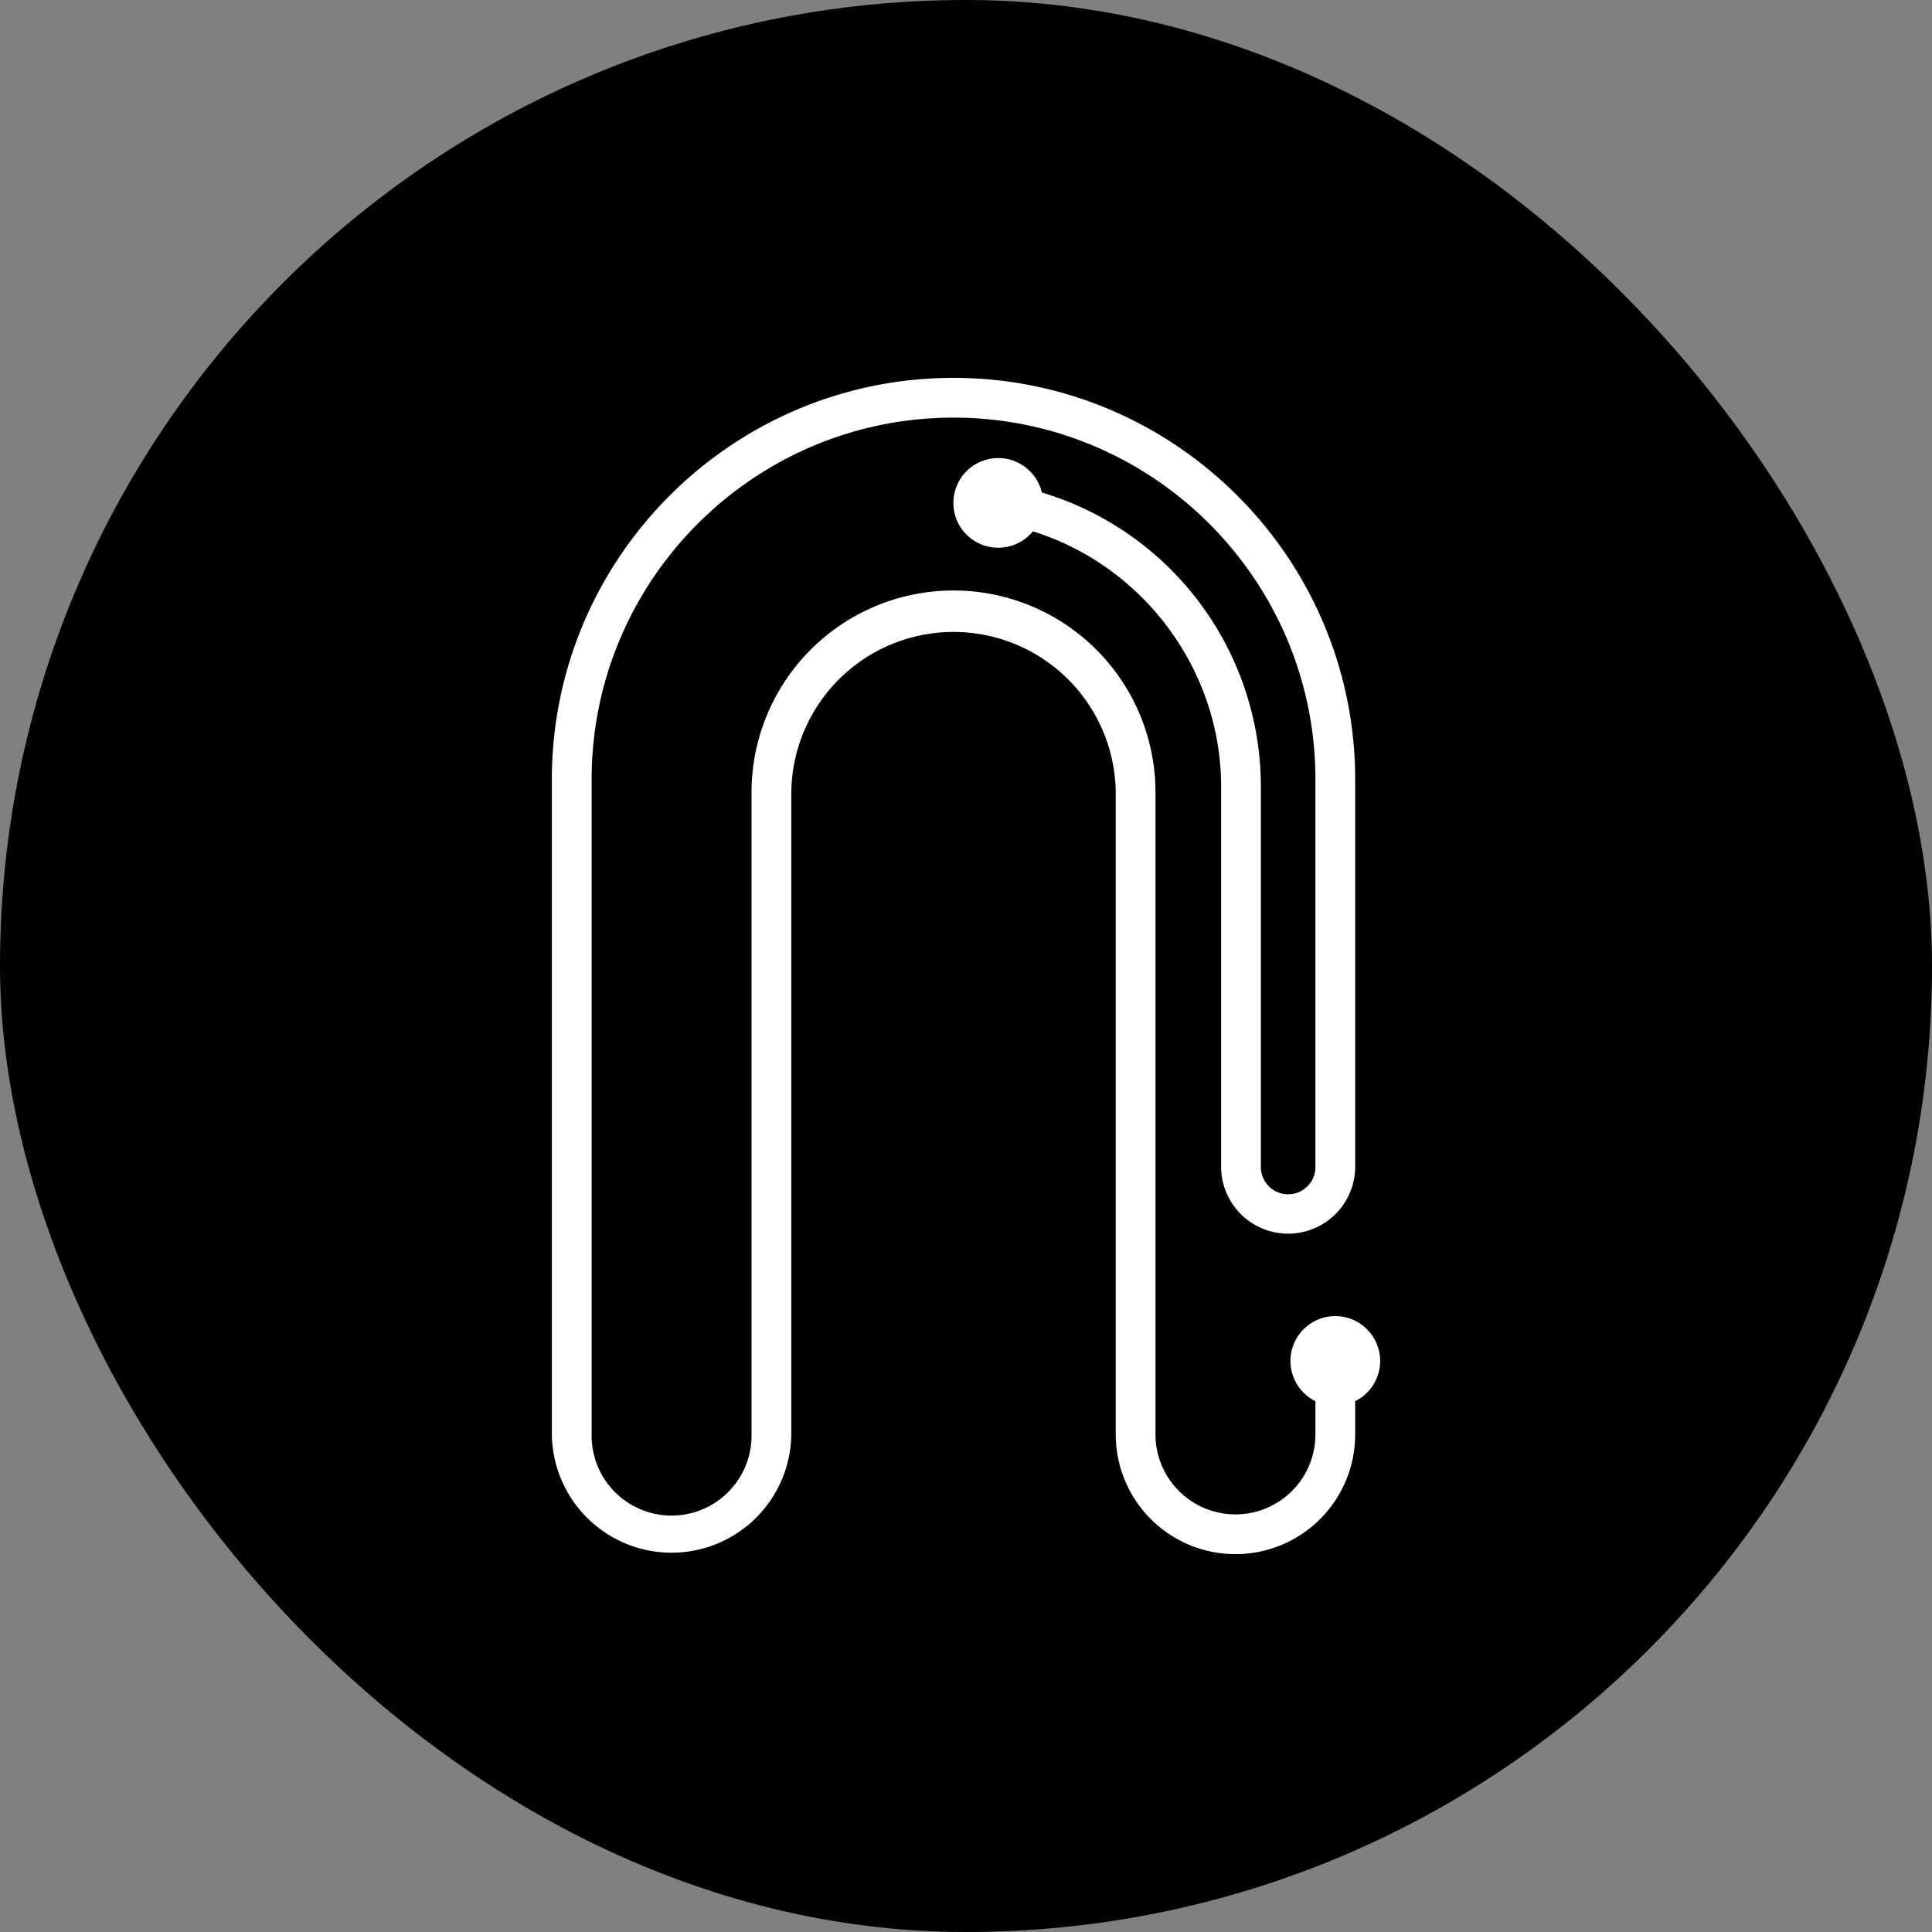 <svg xmlns="http://www.w3.org/2000/svg" viewBox="0 0 1080 1080"><rect x="0" y="0" width="1080" height="1080" fill="#808080" stroke="none"/><defs><style>.cls-1{fill:#fff;}</style></defs><title>Recurso 9</title><g id="Capa_2" data-name="Capa 2"><g id="Capa_1-2" data-name="Capa 1"><rect width="1080" height="1080" rx="540"/><path class="cls-1" d="M771.51,760.79a25.07,25.07,0,1,0-36.18,22.47v18.59a44.7,44.7,0,0,1-89.4,0V443a112.91,112.91,0,1,0-225.82,0V801.85a44.7,44.7,0,1,1-89.39,0V435.76c0-111.55,90.75-202.31,202.3-202.31s202.31,90.76,202.31,202.31v217a15.25,15.25,0,0,1-30.49,0V439.89A171.84,171.84,0,0,0,582.4,275.3a25.07,25.07,0,1,0-5,21.72c61.32,19.14,105.22,77,105.22,142.87V652.77a37.47,37.47,0,0,0,74.93,0v-217C757.55,312,656.83,211.23,533,211.23S308.49,312,308.49,435.76V801.85a66.93,66.93,0,0,0,133.85,0V443a90.69,90.69,0,0,1,181.37,0V801.85a66.92,66.92,0,0,0,133.84,0V783.26A25.06,25.06,0,0,0,771.51,760.79Z"/></g></g></svg>